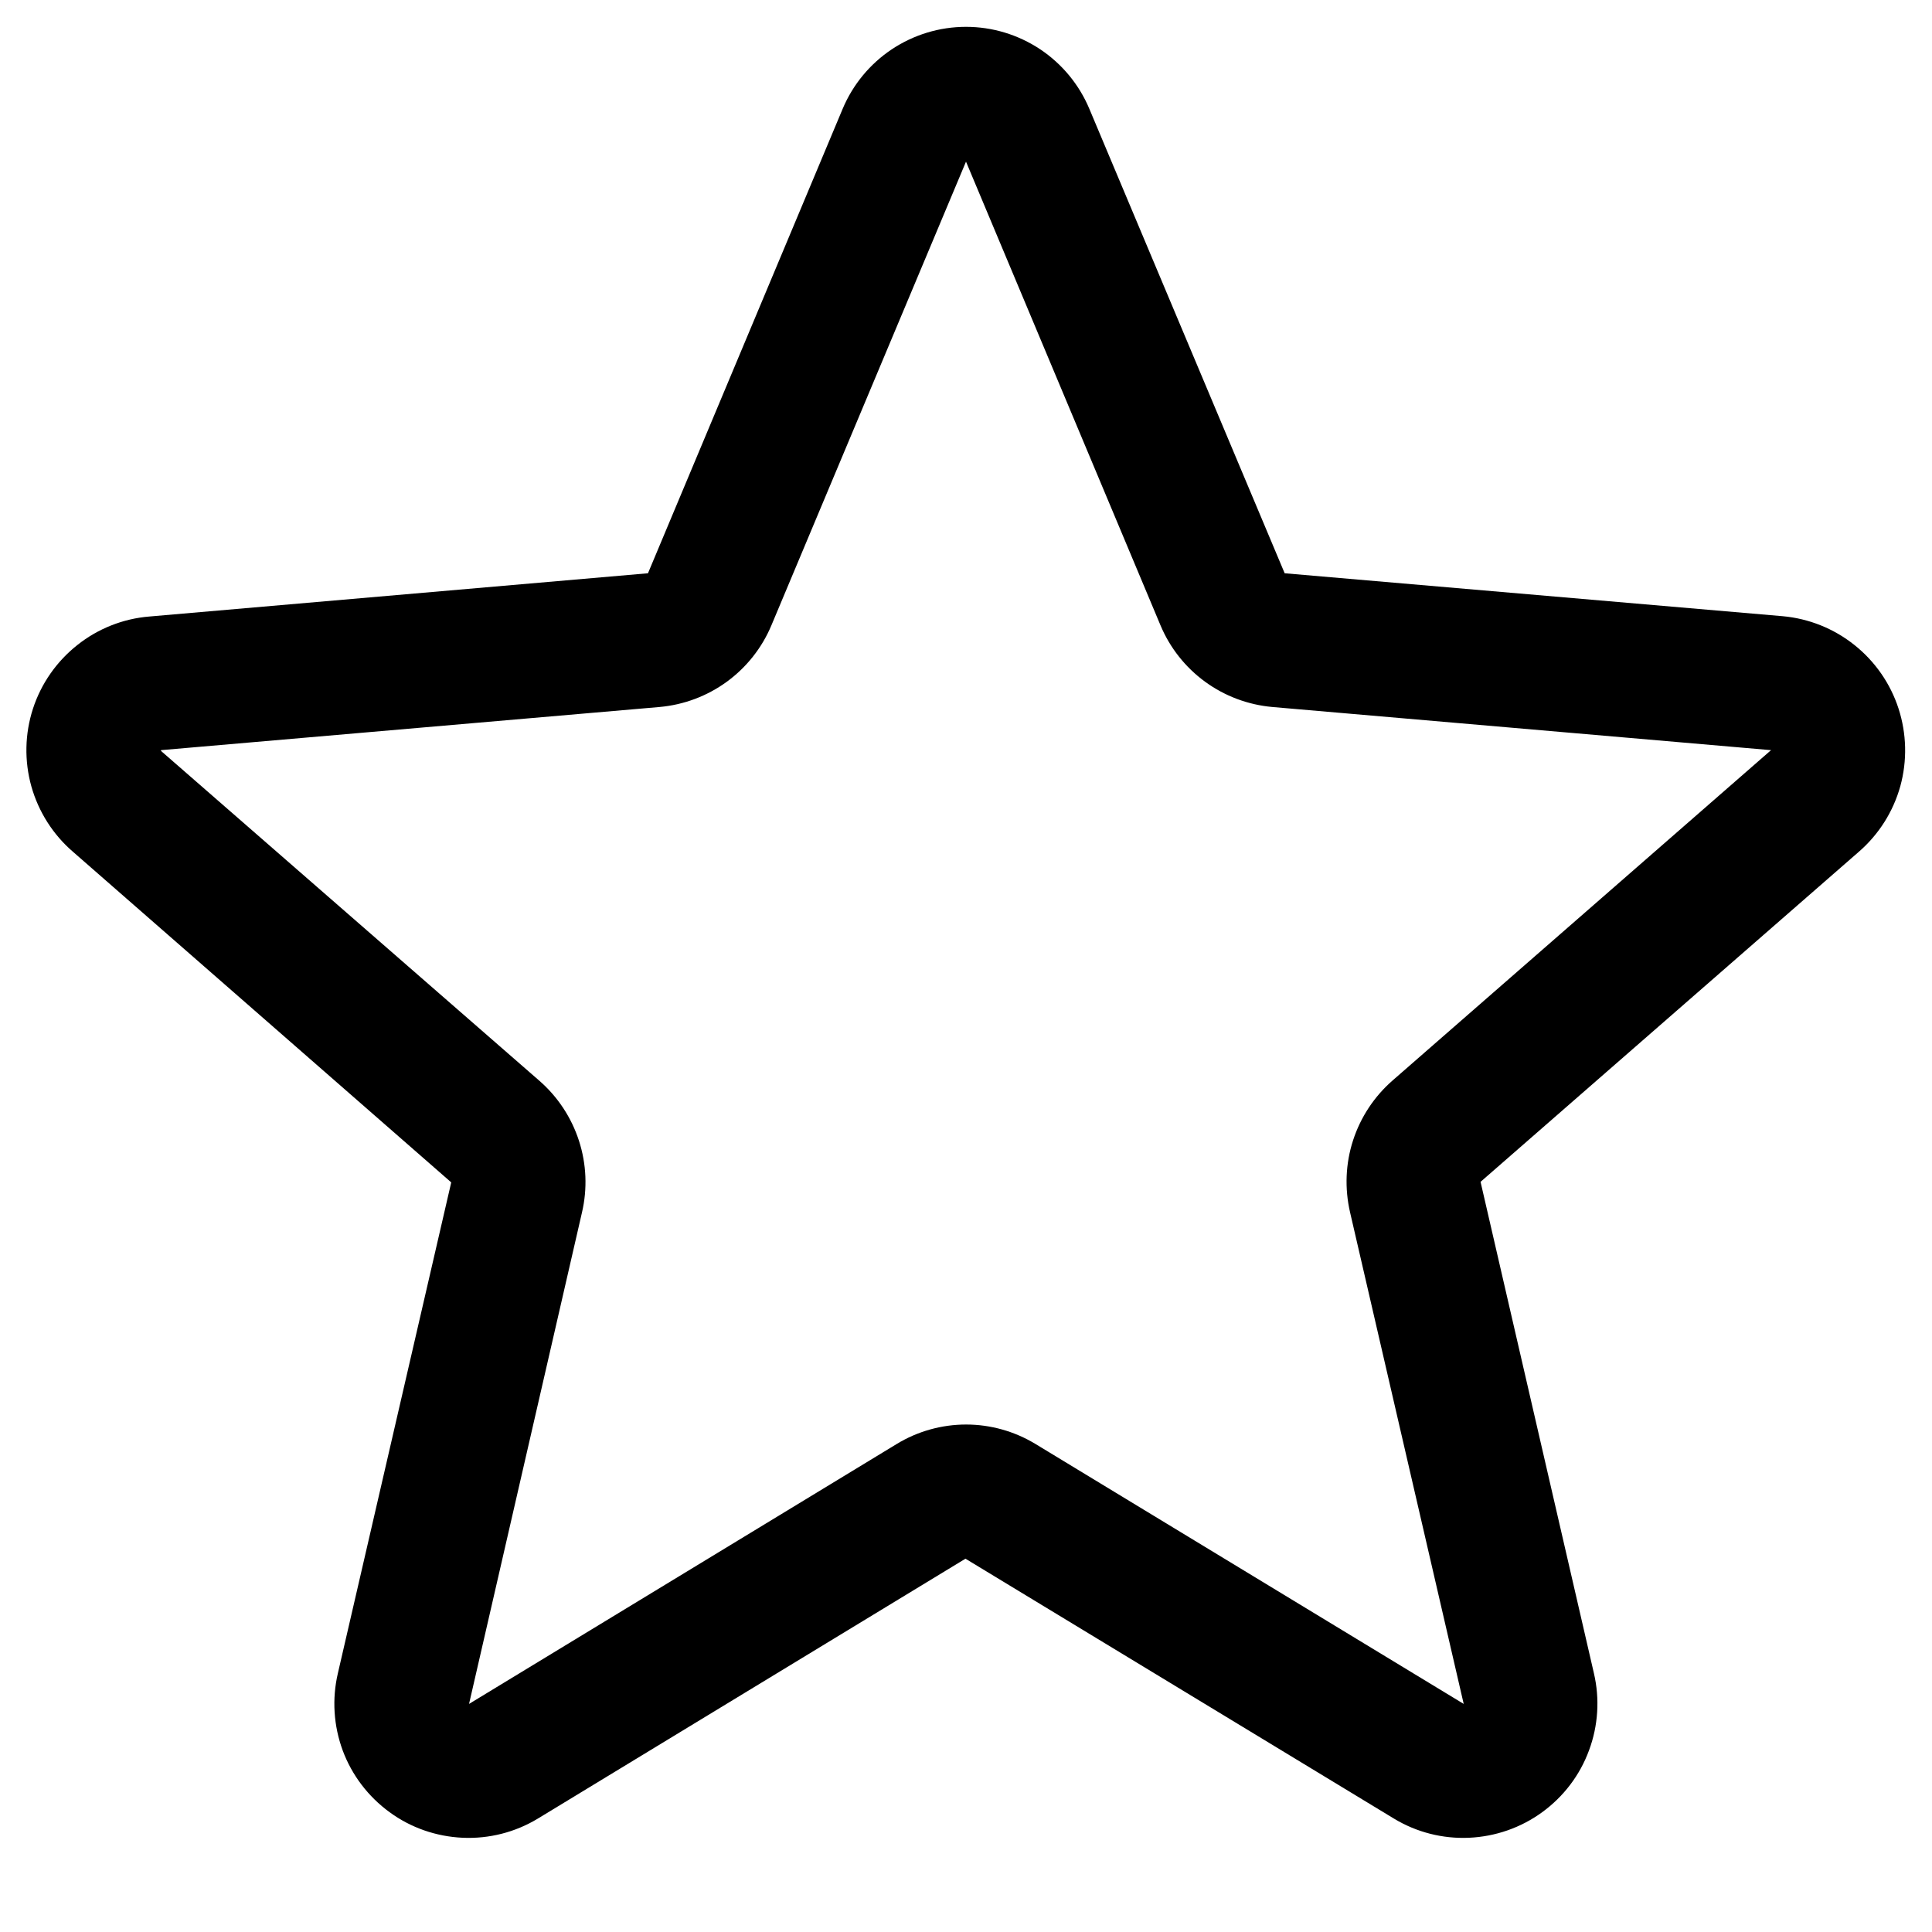 <svg width="18" height="18" viewBox="0 0 18 18" fill="none" xmlns="http://www.w3.org/2000/svg">
<path d="M17.688 6.601C17.612 6.367 17.469 6.162 17.277 6.009C17.085 5.856 16.853 5.763 16.609 5.741L11.969 5.341L10.15 1.016C10.055 0.789 9.896 0.596 9.691 0.459C9.486 0.323 9.246 0.25 9 0.25C8.754 0.25 8.514 0.323 8.309 0.459C8.104 0.596 7.945 0.789 7.85 1.016L6.037 5.341L1.391 5.744C1.146 5.764 0.912 5.857 0.72 6.01C0.527 6.163 0.383 6.369 0.307 6.603C0.231 6.837 0.226 7.089 0.292 7.326C0.359 7.563 0.493 7.775 0.68 7.936L4.204 11.016L3.148 15.589C3.092 15.828 3.108 16.079 3.193 16.309C3.279 16.54 3.431 16.739 3.63 16.884C3.828 17.029 4.065 17.111 4.311 17.122C4.556 17.133 4.8 17.071 5.01 16.944L8.995 14.522L12.988 16.944C13.198 17.071 13.441 17.133 13.687 17.122C13.932 17.111 14.169 17.029 14.368 16.884C14.567 16.739 14.719 16.54 14.804 16.309C14.89 16.079 14.906 15.828 14.85 15.589L13.794 11.011L17.318 7.936C17.504 7.775 17.639 7.562 17.705 7.324C17.77 7.087 17.764 6.835 17.688 6.601ZM16.498 6.991L12.975 10.066C12.803 10.216 12.676 10.409 12.606 10.625C12.536 10.841 12.527 11.072 12.578 11.294L13.637 15.875L9.647 13.453C9.452 13.335 9.229 13.272 9.001 13.272C8.773 13.272 8.549 13.335 8.355 13.453L4.37 15.875L5.422 11.297C5.474 11.075 5.464 10.844 5.394 10.628C5.324 10.412 5.197 10.219 5.025 10.069L1.5 6.996C1.5 6.994 1.5 6.991 1.5 6.989L6.144 6.587C6.37 6.567 6.587 6.486 6.771 6.352C6.955 6.218 7.099 6.036 7.187 5.826L9 1.506L10.812 5.826C10.9 6.036 11.044 6.218 11.228 6.352C11.412 6.486 11.629 6.567 11.855 6.587L16.5 6.989C16.5 6.989 16.5 6.994 16.5 6.995L16.498 6.991Z" fill="currentColor"/>
</svg>
